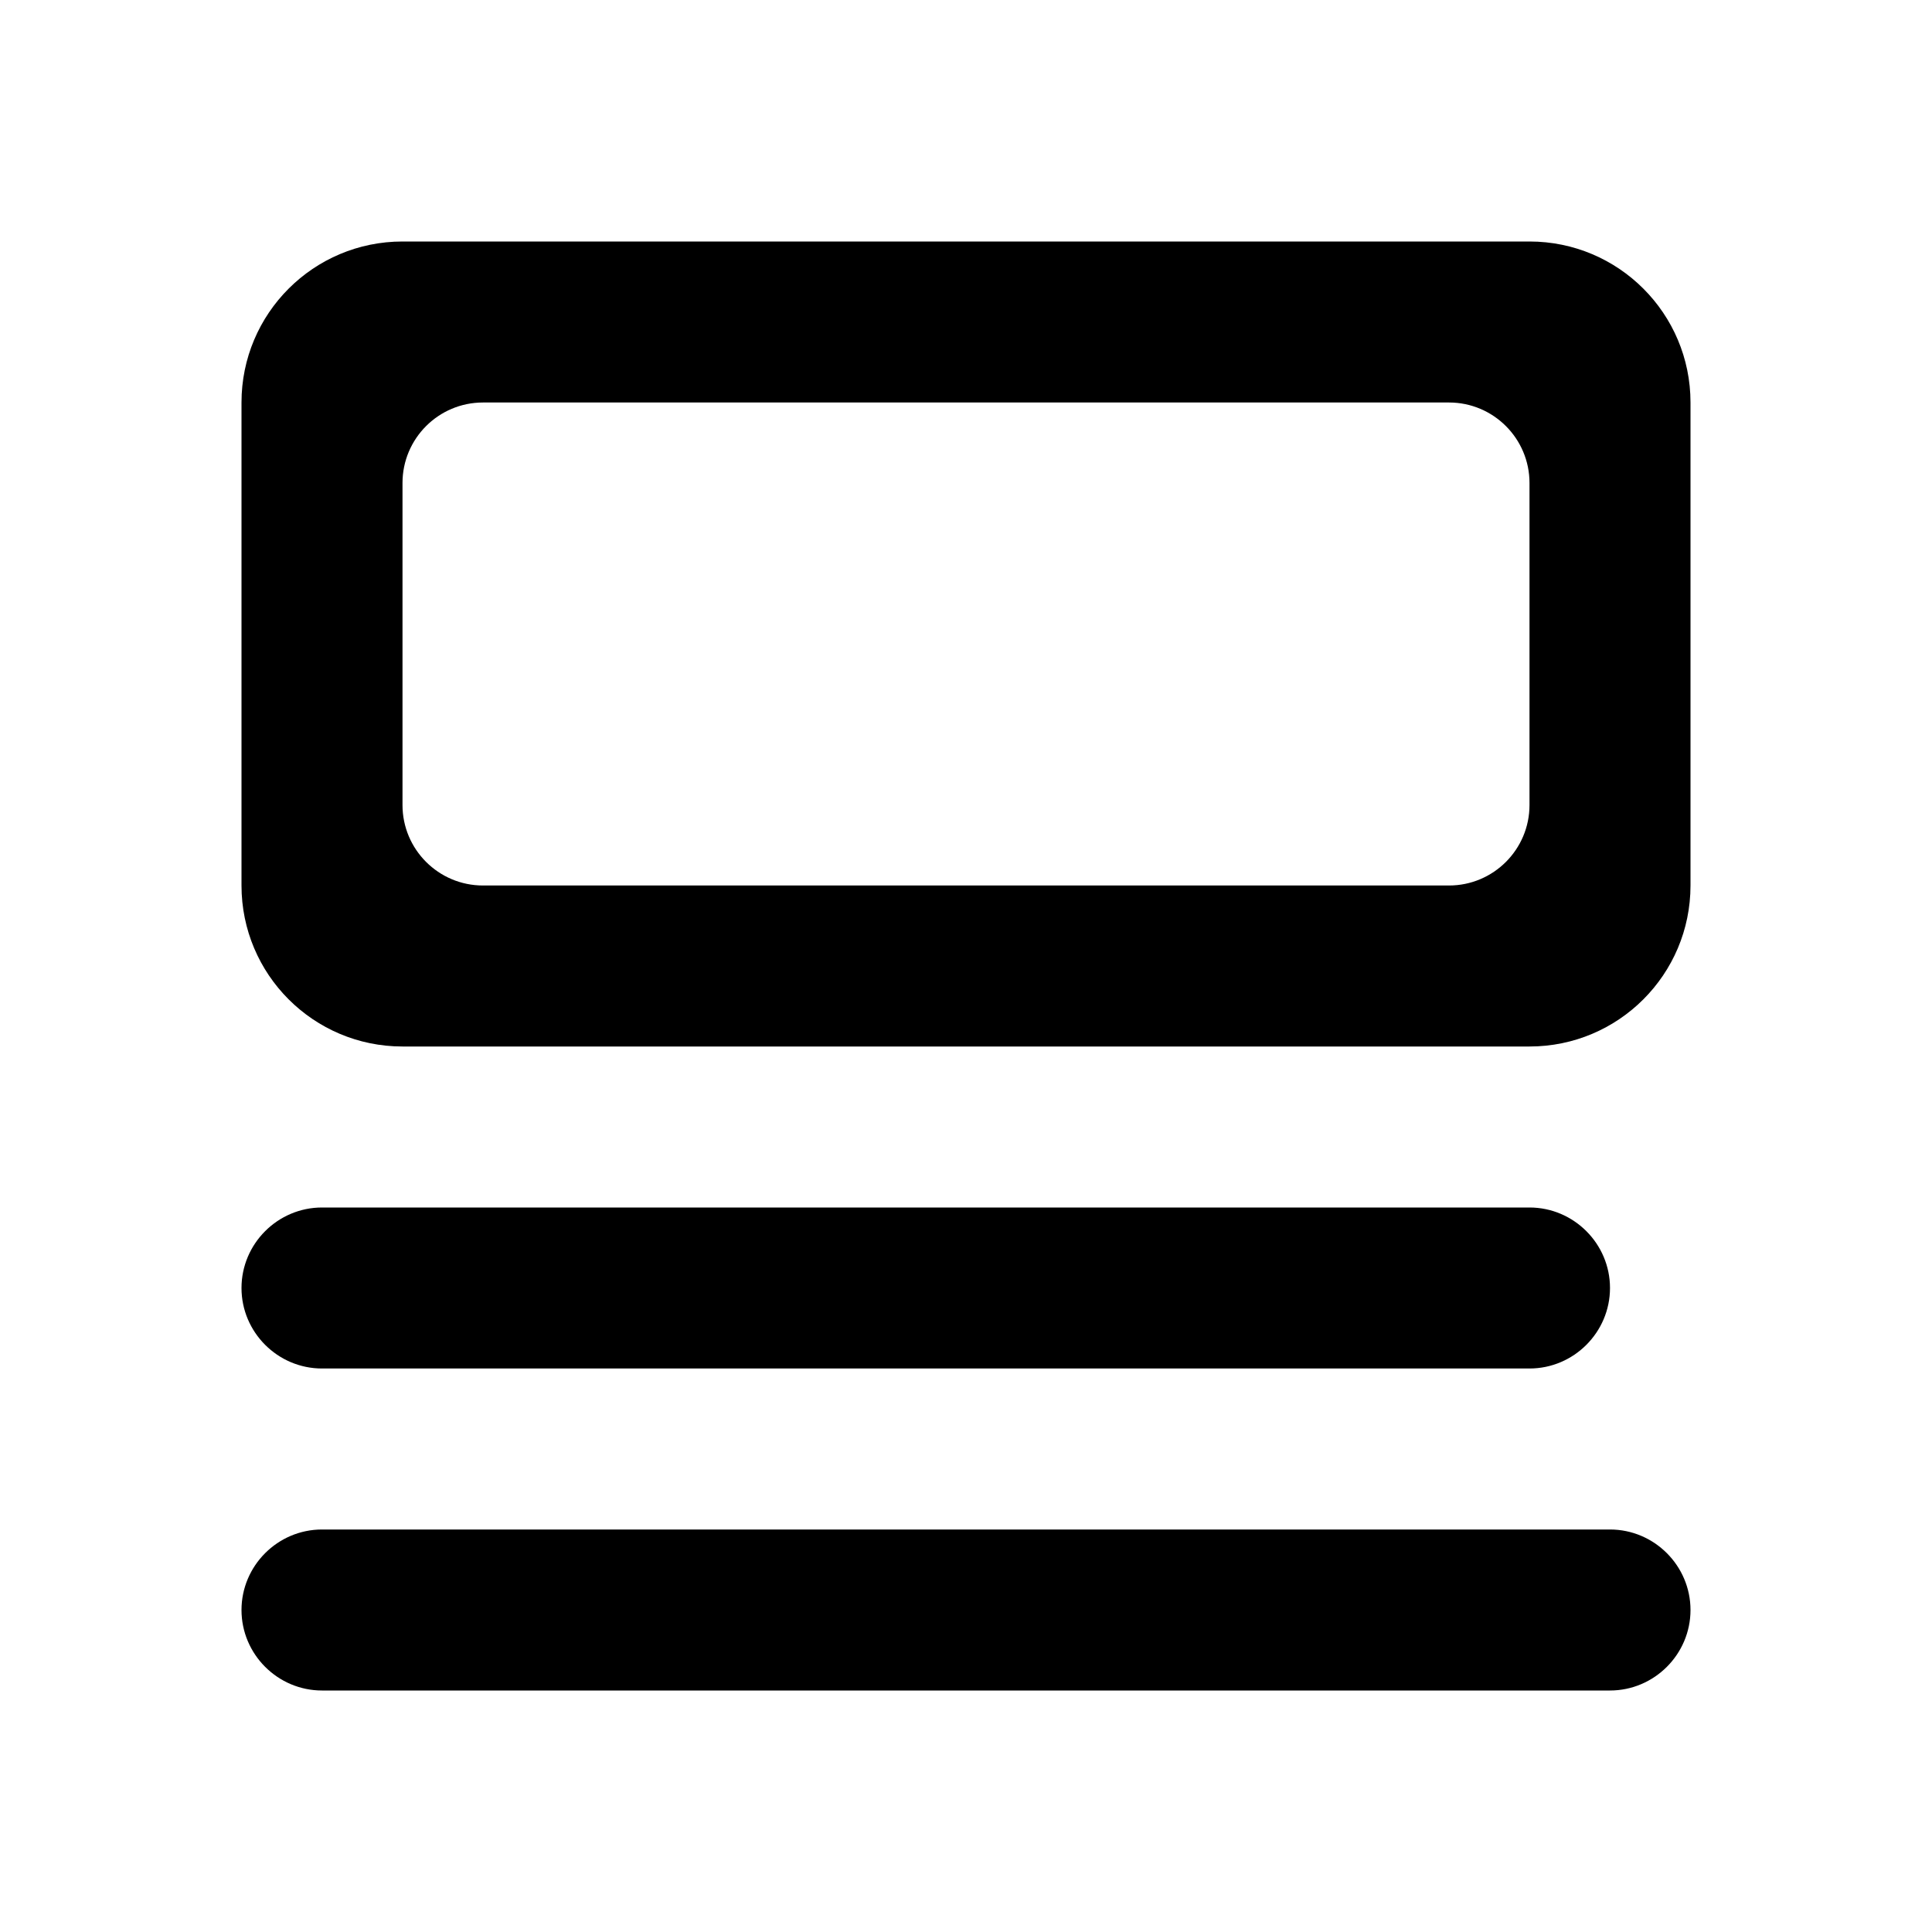 <?xml version="1.0" encoding="UTF-8"?>
<svg width="24px" height="24px" viewBox="0 0 24 24" version="1.1" xmlns="http://www.w3.org/2000/svg" xmlns:xlink="http://www.w3.org/1999/xlink">
    <g>
        <path d="M4,21 L20,21 C20.55,21 21,20.55 21,20 C21,19.45 20.55,19 20,19 L4,19 C3.45,19 3,19.45 3,20 C3,20.55 3.45,21 4,21 Z M4,17 L19,17 C19.55,17 20,16.55 20,16 C20,15.45 19.55,15 19,15 L4,15 C3.45,15 3,15.45 3,16 C3,16.55 3.45,17 4,17 Z"></path>
        <path d="M5,3 L19,3 C20.105,3 21,3.895 21,5 L21,11 C21,12.105 20.105,13 19,13 L5,13 C3.895,13 3,12.105 3,11 L3,5 C3,3.895 3.895,3 5,3 Z M6,5 C5.448,5 5,5.448 5,6 L5,10 C5,10.552 5.448,11 6,11 L18,11 C18.552,11 19,10.552 19,10 L19,6 C19,5.448 18.552,5 18,5 L6,5 Z"></path>
    </g>
</svg>